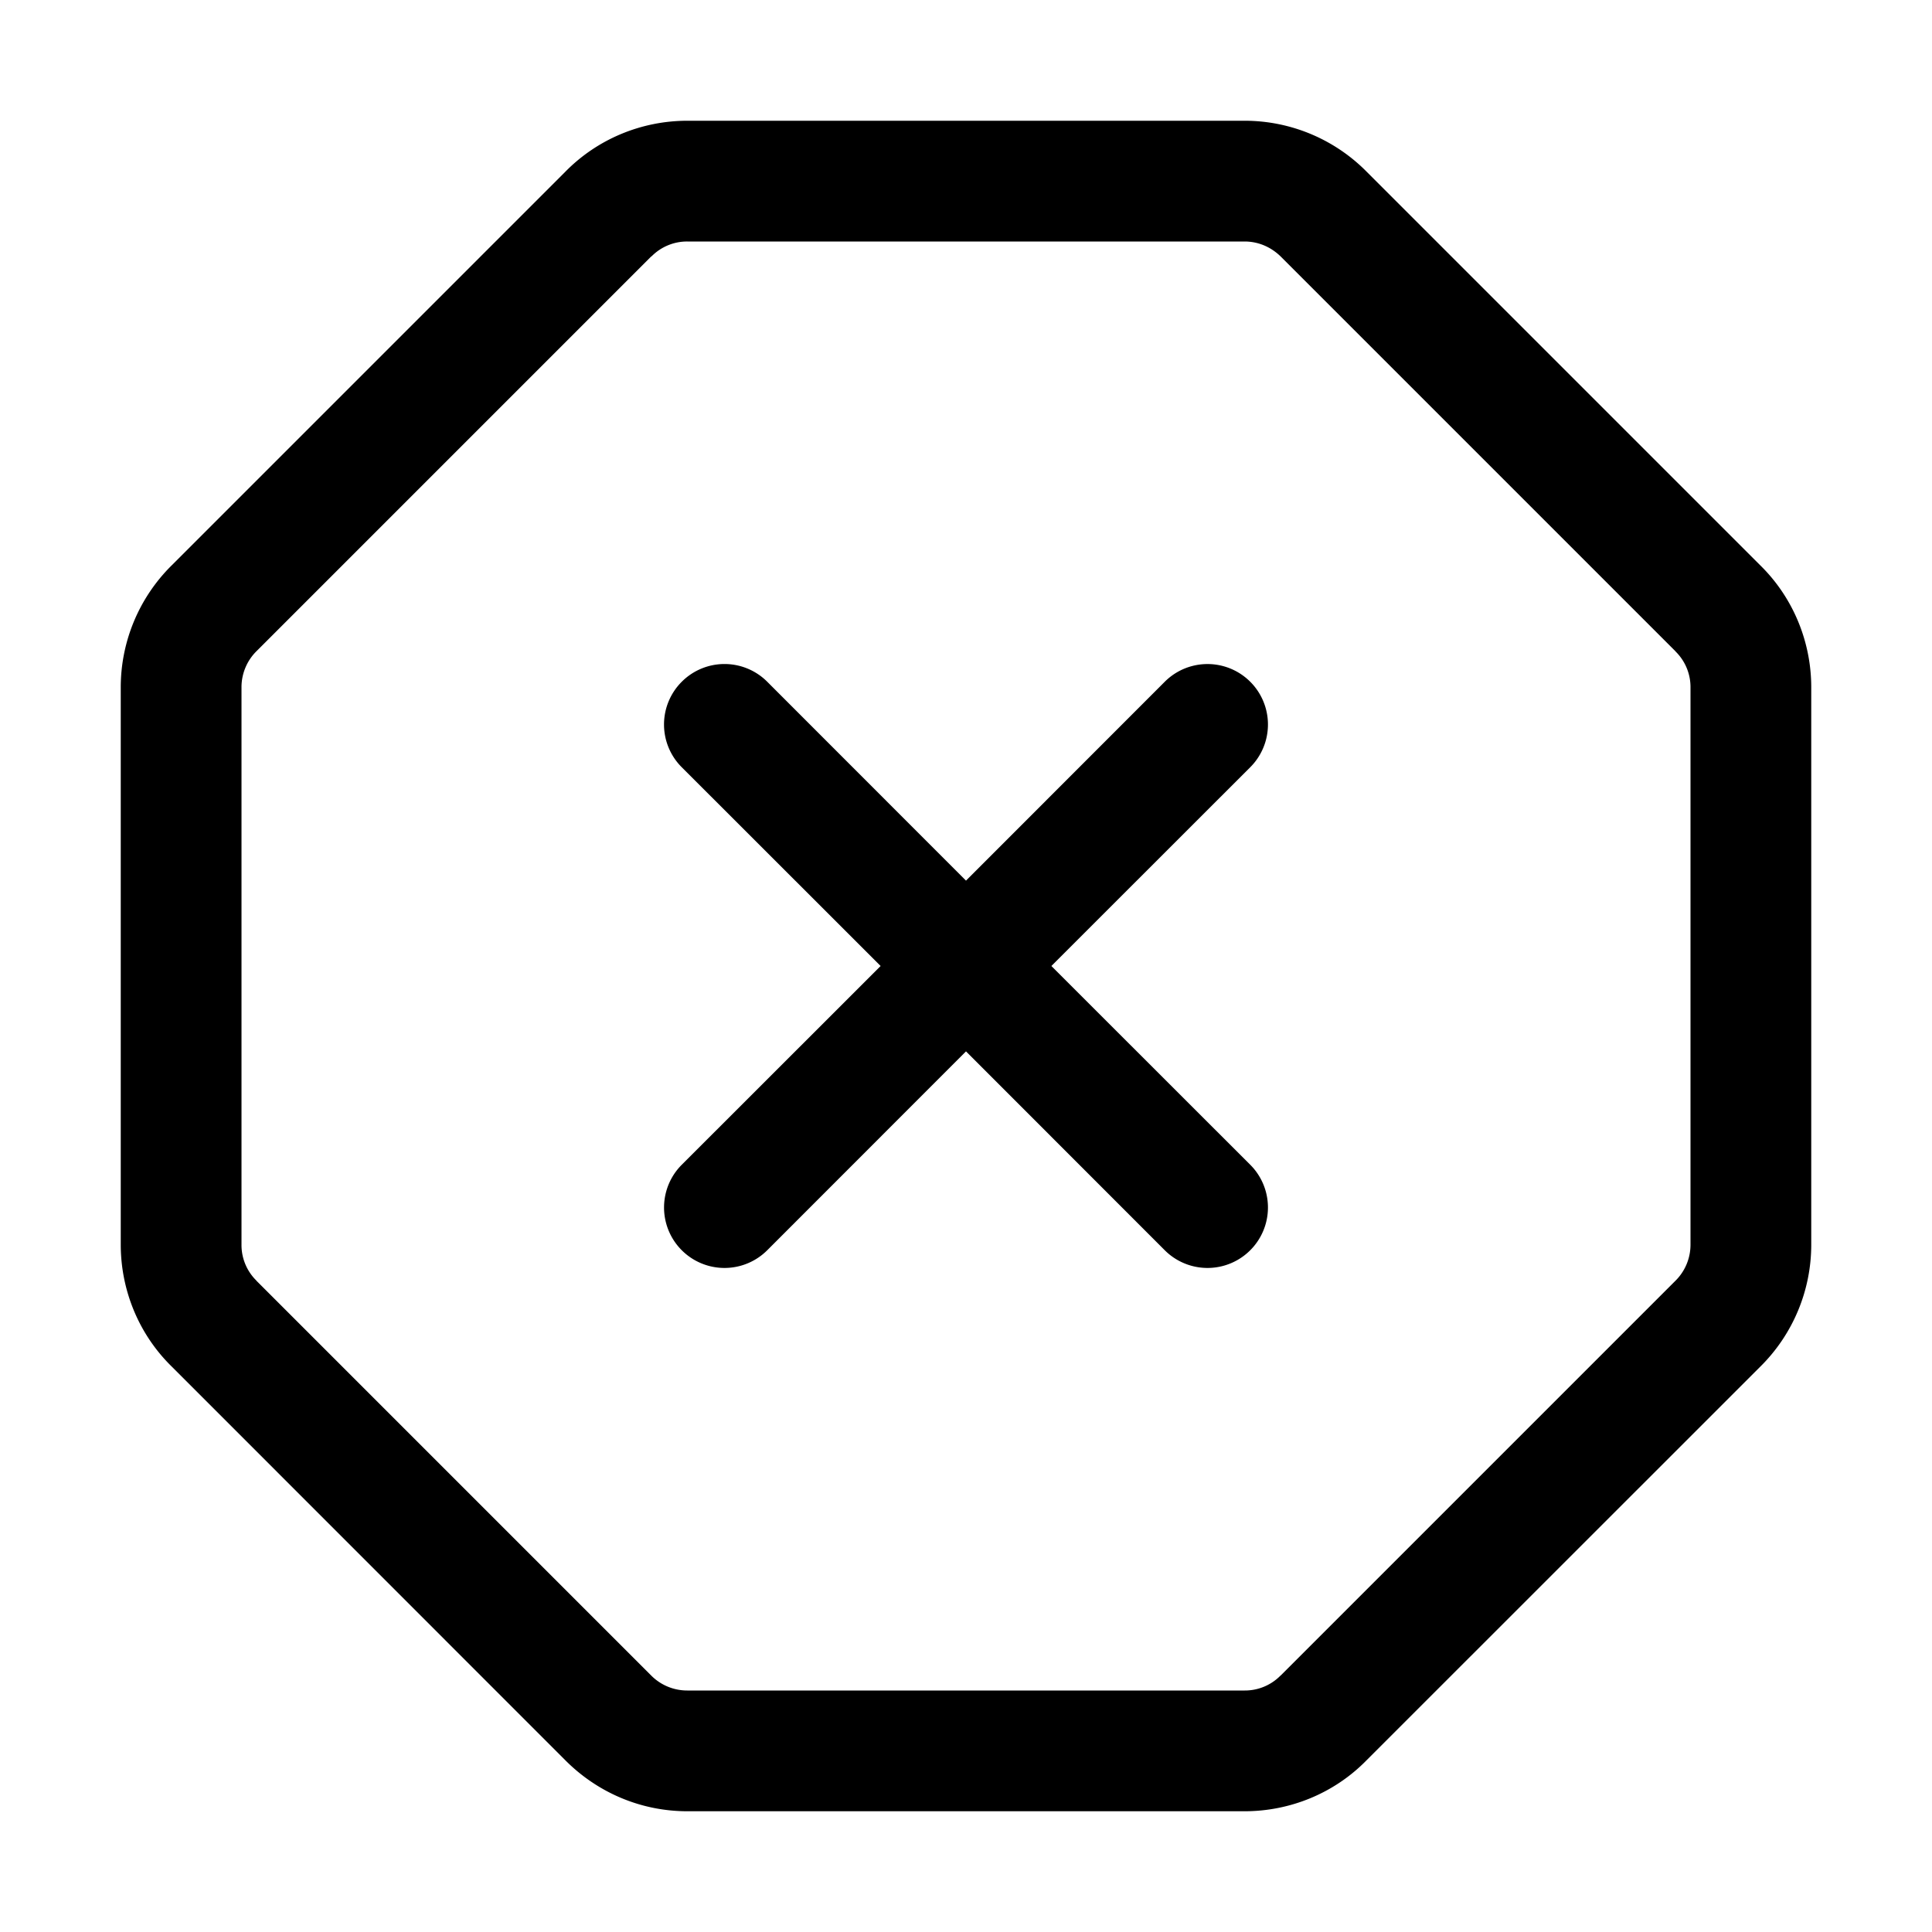 <svg xmlns="http://www.w3.org/2000/svg" width="16" height="16" fill="currentColor" viewBox="0 0 16 16">
  <path fill-rule="evenodd" d="M5.692 1c-.376 0-.742.149-1.01.422L1.42 4.684A1.42 1.42 0 0 0 1 5.692v4.615c0 .377.149.743.422 1.01l3.262 3.263c.268.268.627.42 1.008.42h4.615c.377 0 .743-.149 1.01-.422l3.263-3.262a1.42 1.42 0 0 0 .42-1.009V5.692c0-.376-.149-.742-.422-1.01L11.316 1.42A1.42 1.42 0 0 0 10.307 1H5.692Zm-.296 1.123A.413.413 0 0 1 5.692 2h4.615c.111 0 .217.043.302.127l3.264 3.264.004.005a.413.413 0 0 1 .123.296v4.615a.42.42 0 0 1-.127.302l-3.264 3.264-.005.004a.413.413 0 0 1-.296.123H5.692a.42.42 0 0 1-.302-.127l-3.264-3.264-.004-.005A.413.413 0 0 1 2 10.308V5.692a.42.42 0 0 1 .127-.302l3.264-3.264.005-.004Zm.25 3.523a.5.5 0 0 1 .708 0L8 7.293l1.646-1.647a.5.5 0 0 1 .708.708L8.707 8l1.647 1.646a.5.5 0 0 1-.708.708L8 8.707l-1.646 1.647a.5.5 0 0 1-.708-.708L7.293 8 5.646 6.354a.5.5 0 0 1 0-.708Z" clip-rule="evenodd"/>
</svg>
